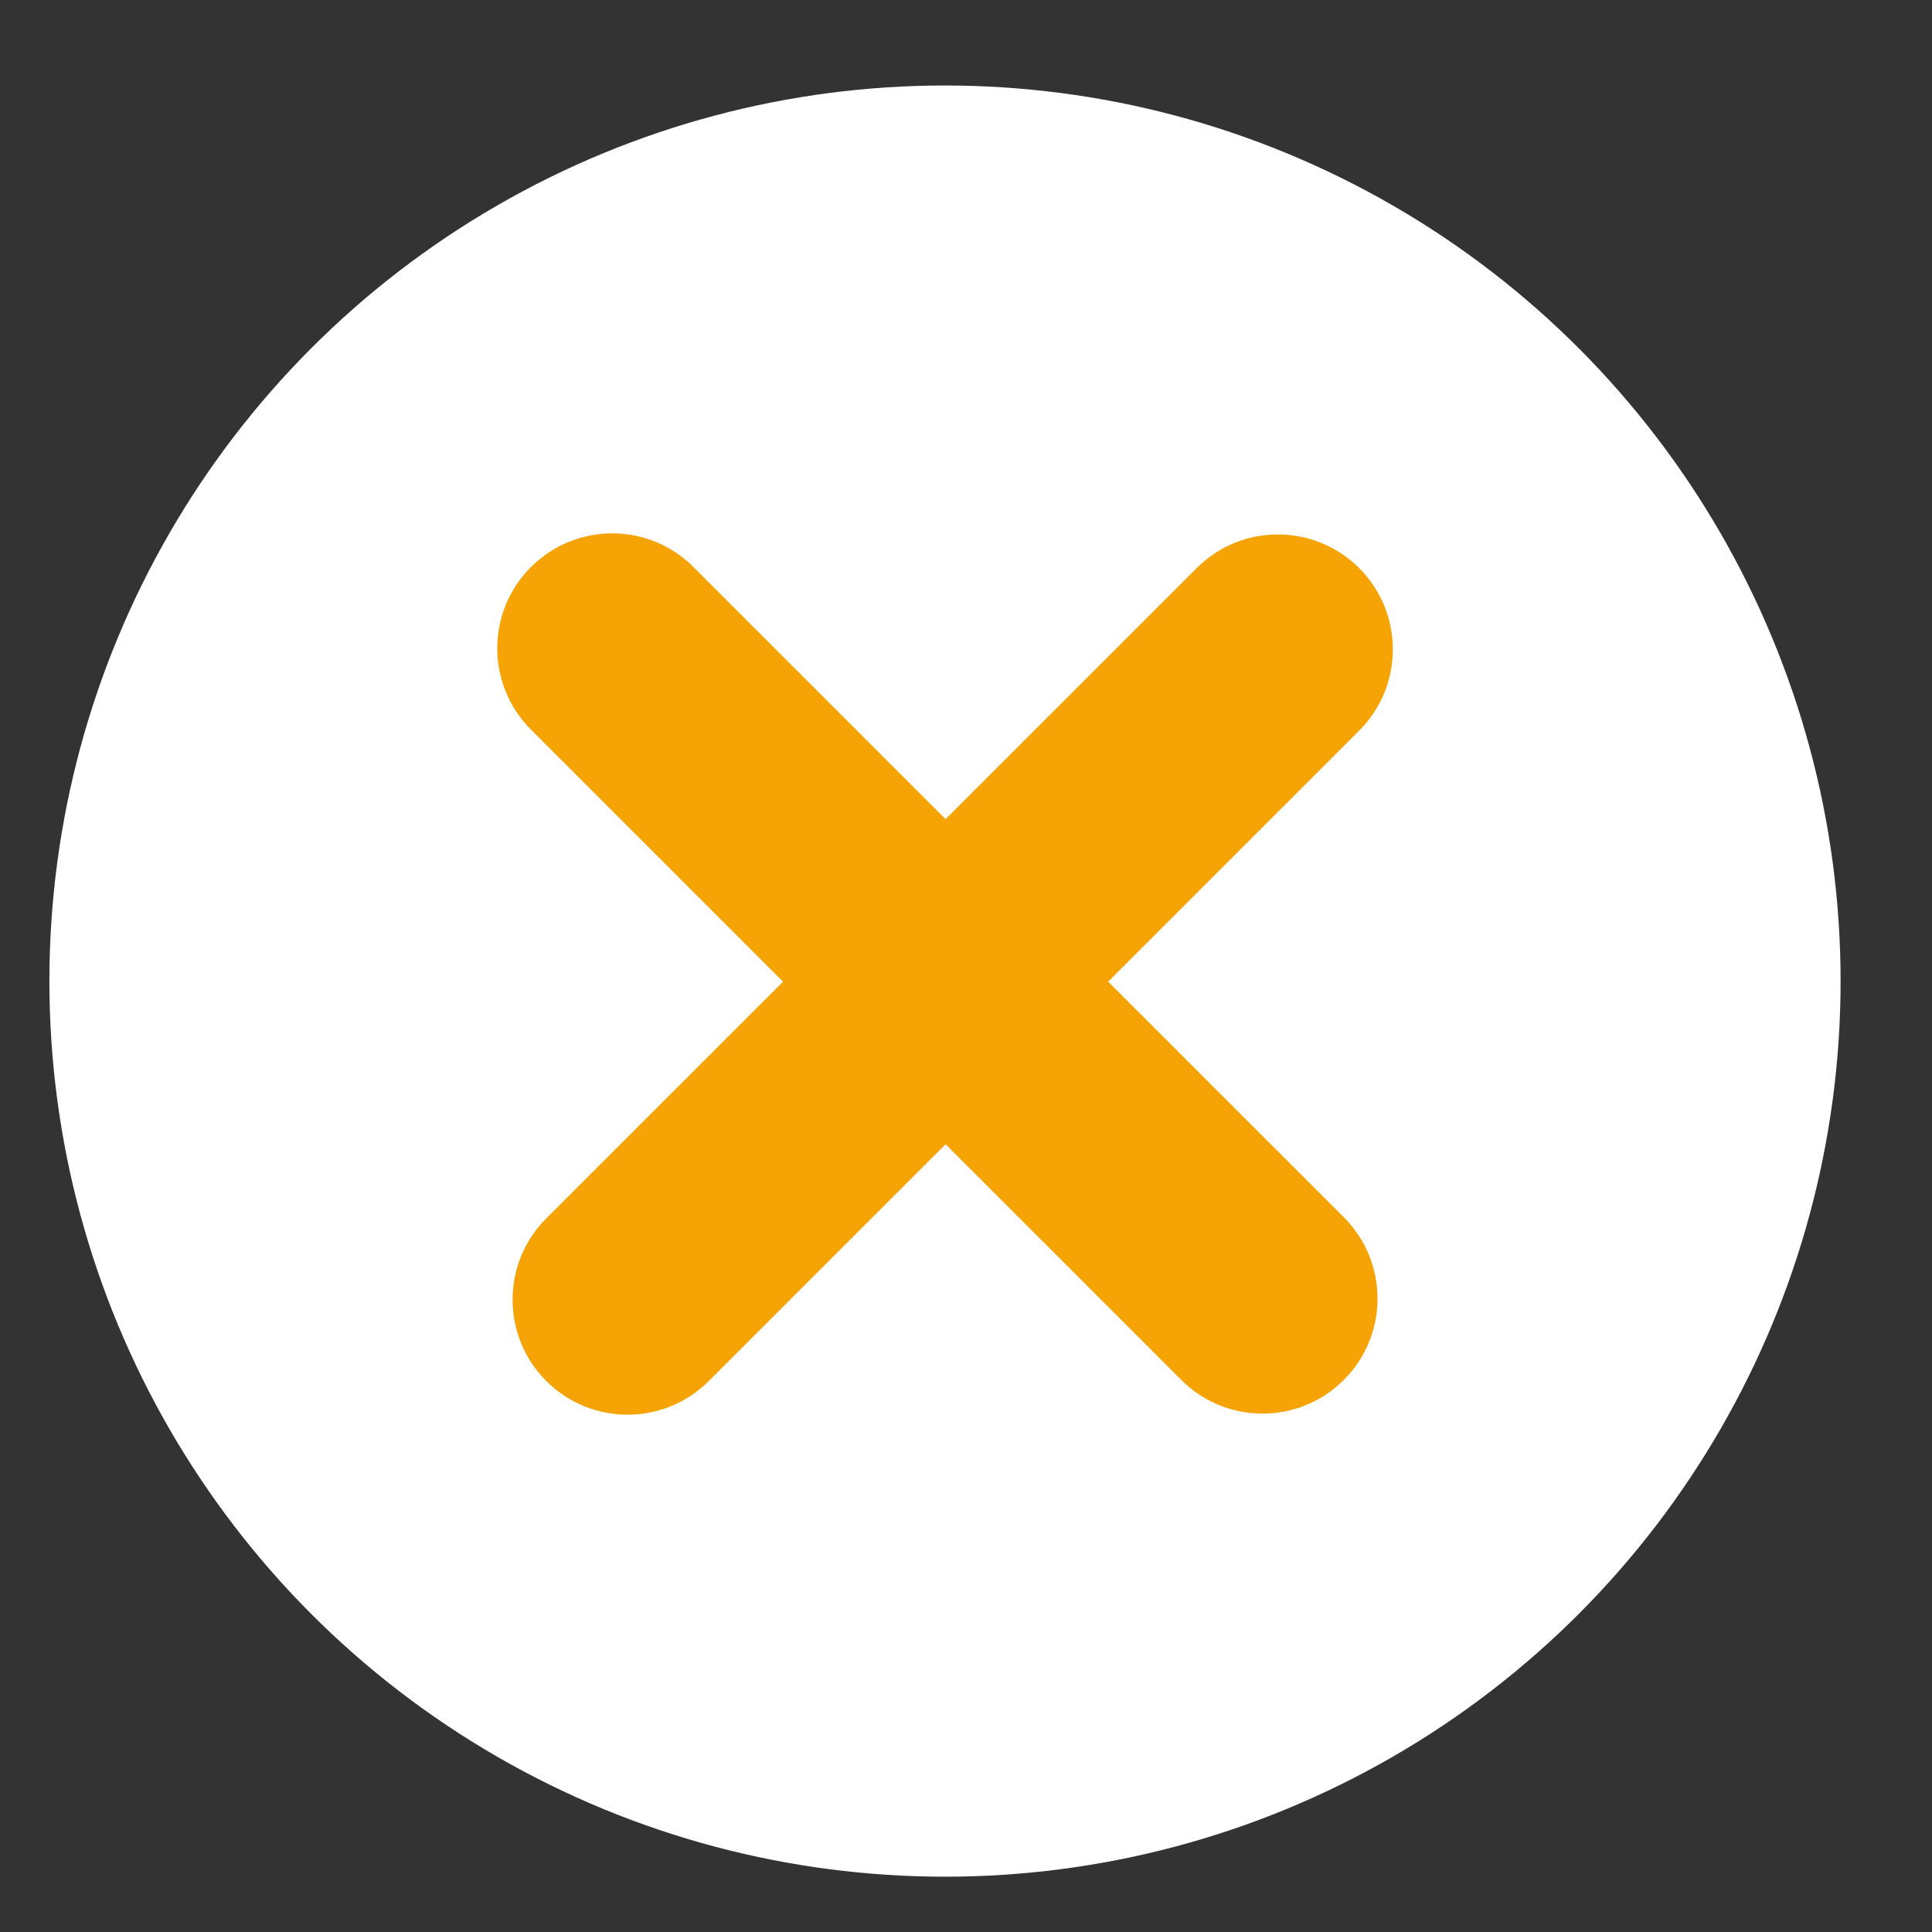 <svg width="16" height="16" viewBox="0 0 16 16" fill="none" xmlns="http://www.w3.org/2000/svg">
<rect x="0" y="0" width="16" height="16" fill="#333333" stroke="none"/>
<circle cx="7.826" cy="8.125" r="7.417" fill="white"/>
<path d="M4.397 6.042C4.025 5.67 4.025 5.067 4.397 4.696C4.769 4.324 5.372 4.324 5.743 4.696L11.129 10.081C11.501 10.453 11.501 11.056 11.129 11.428C10.757 11.8 10.154 11.8 9.783 11.428L4.397 6.042Z" fill="#F6A405"/>
<path d="M9.91 4.705C10.281 4.333 10.884 4.333 11.256 4.705C11.628 5.077 11.628 5.679 11.256 6.051L5.87 11.437C5.498 11.809 4.896 11.809 4.524 11.437C4.152 11.065 4.152 10.462 4.524 10.09L9.91 4.705Z" fill="#F6A405"/>
</svg>
